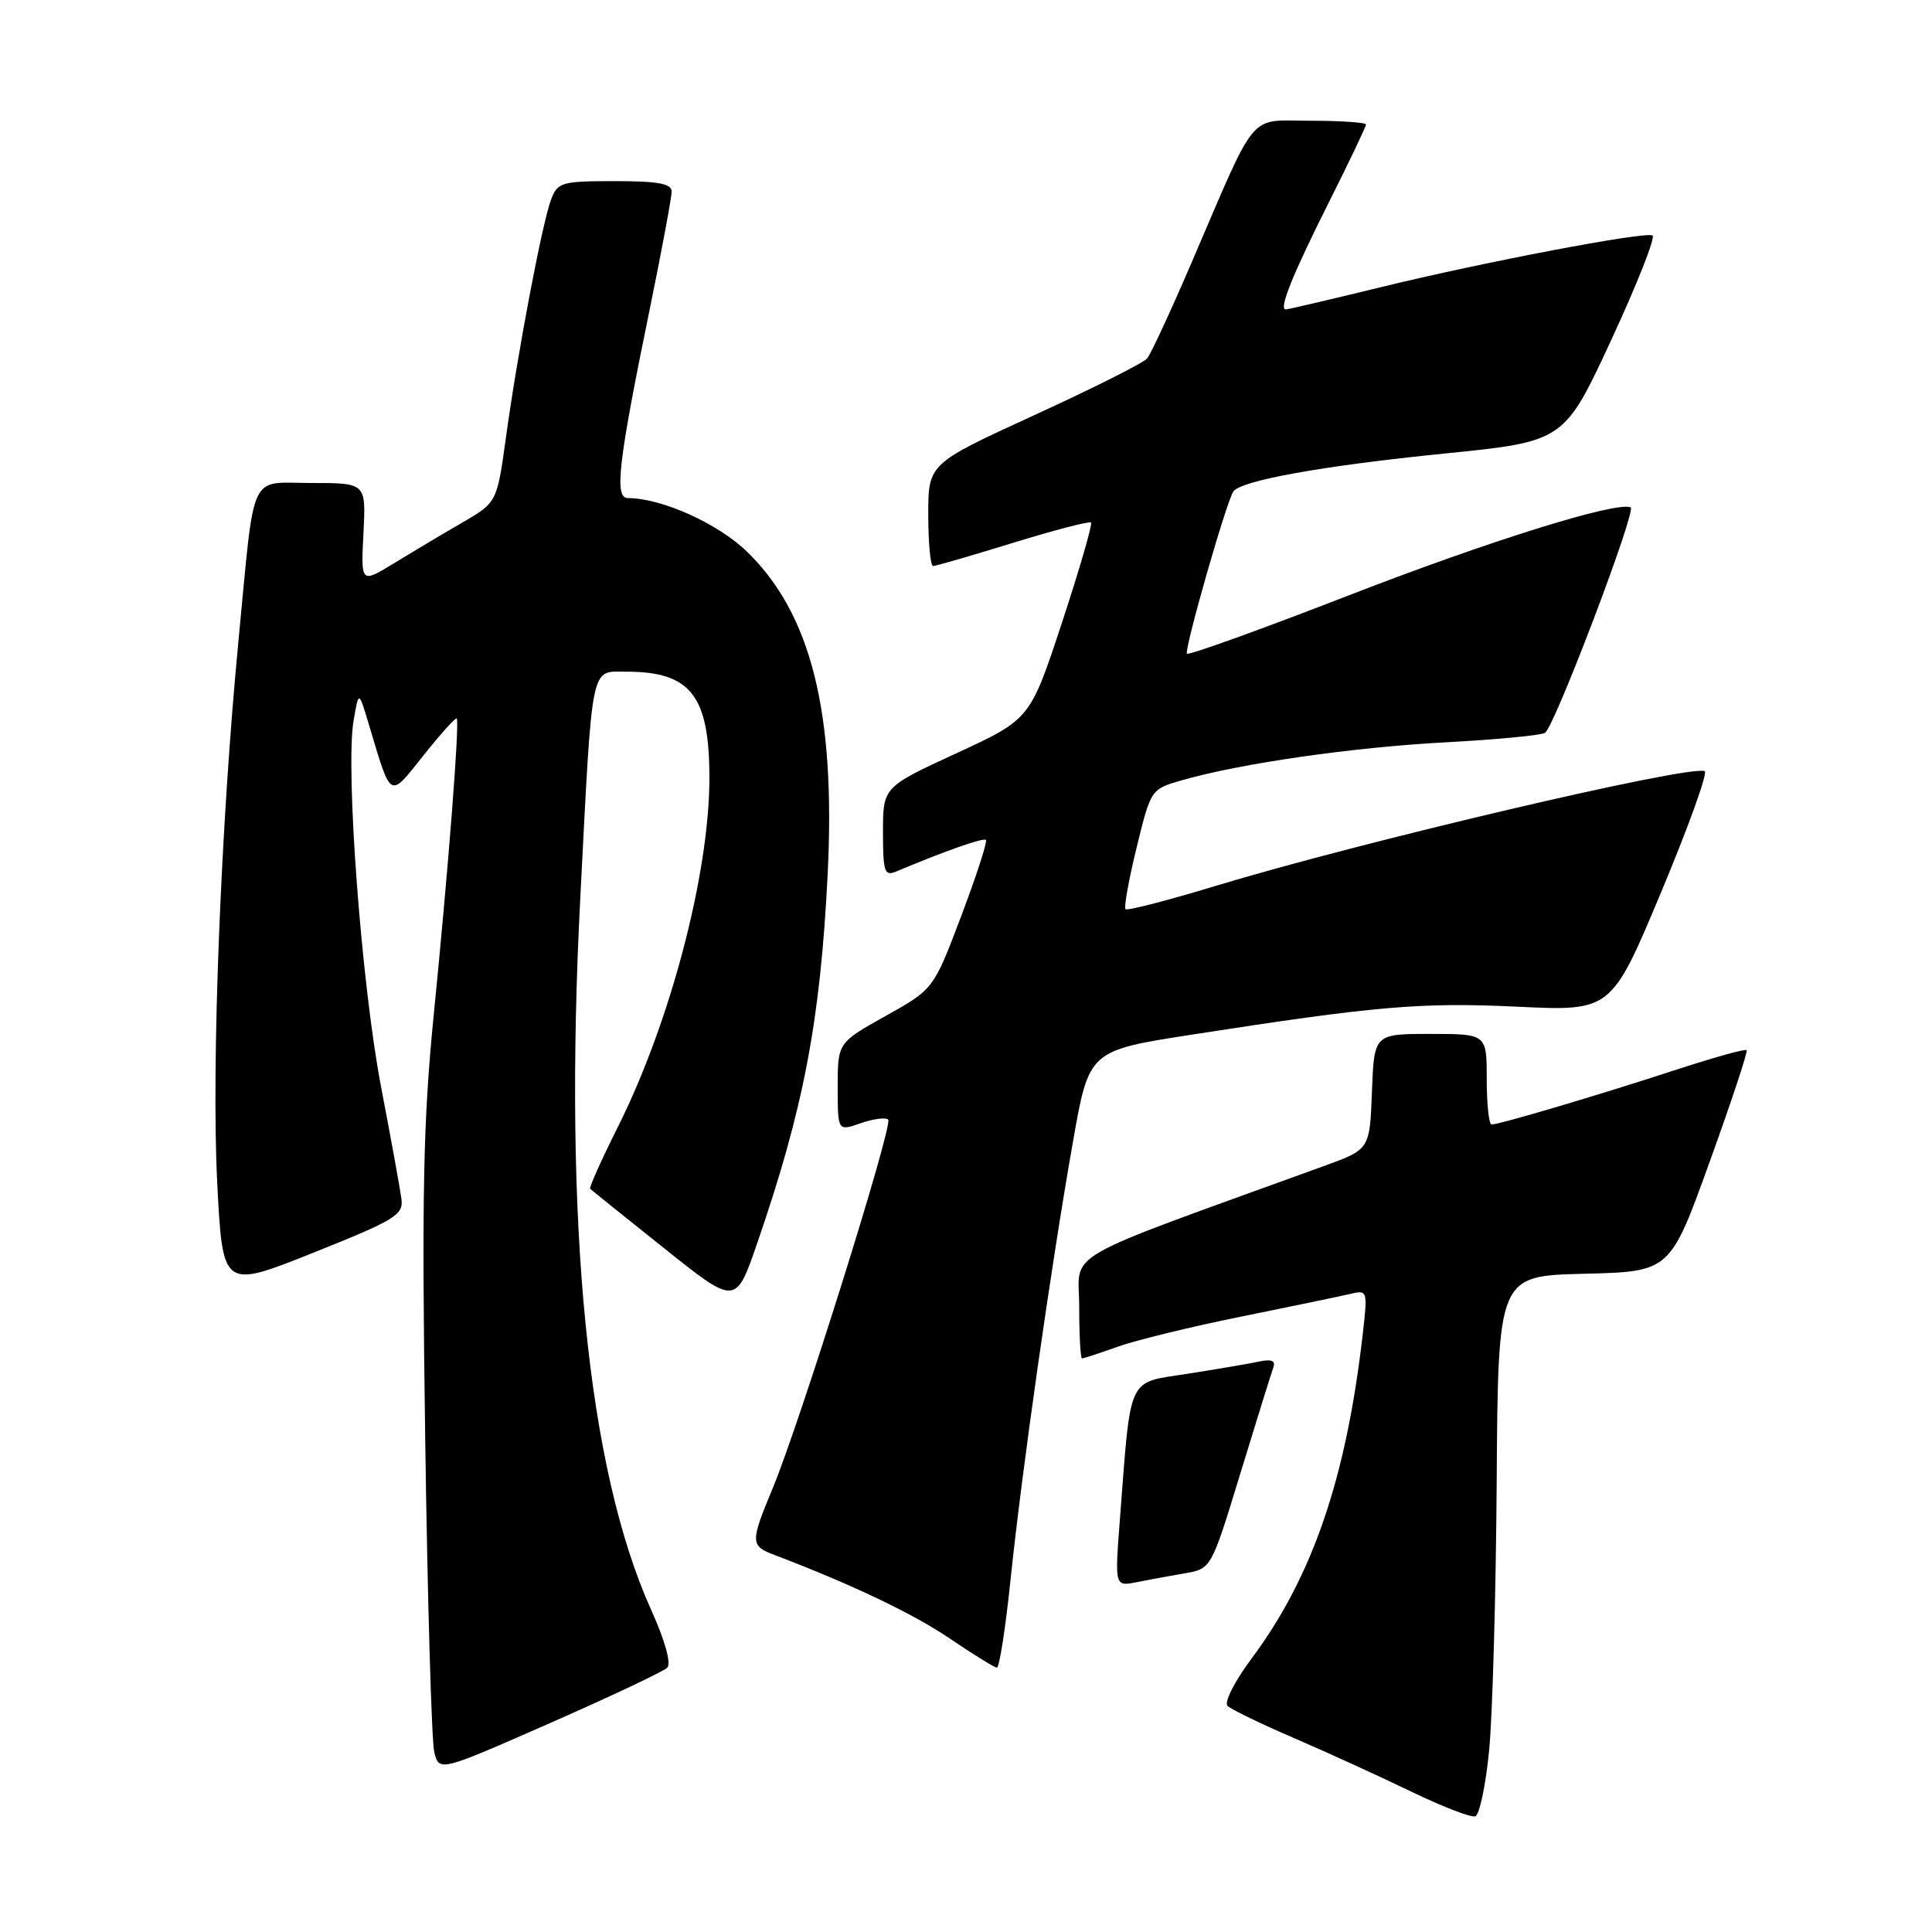 <?xml version="1.0" encoding="UTF-8" standalone="no"?>
<!DOCTYPE svg PUBLIC "-//W3C//DTD SVG 1.1//EN" "http://www.w3.org/Graphics/SVG/1.1/DTD/svg11.dtd" >
<svg xmlns="http://www.w3.org/2000/svg" xmlns:xlink="http://www.w3.org/1999/xlink" version="1.1" viewBox="0 0 256 256">
 <g >
 <path fill="currentColor"
d=" M 197.32 231.92 C 197.77 227.29 198.22 211.25 198.32 196.28 C 198.50 169.06 198.50 169.06 209.89 168.78 C 221.29 168.50 221.29 168.50 226.52 154.00 C 229.40 146.03 231.62 139.34 231.44 139.15 C 231.27 138.95 226.94 140.16 221.81 141.84 C 211.75 145.13 198.68 149.00 197.64 149.00 C 197.29 149.00 197.00 146.30 197.00 143.00 C 197.00 137.00 197.00 137.00 189.54 137.00 C 182.08 137.00 182.08 137.00 181.79 144.65 C 181.50 152.30 181.50 152.30 175.50 154.48 C 139.66 167.49 143.00 165.57 143.00 173.14 C 143.00 176.91 143.17 180.00 143.37 180.00 C 143.58 180.00 145.72 179.30 148.12 178.44 C 150.53 177.58 157.90 175.78 164.50 174.45 C 171.10 173.11 177.57 171.77 178.87 171.46 C 181.21 170.91 181.23 170.97 180.58 176.70 C 178.38 195.93 173.90 208.97 165.78 219.85 C 163.59 222.79 162.18 225.57 162.65 226.03 C 163.12 226.50 167.10 228.43 171.50 230.32 C 175.90 232.22 182.87 235.40 186.98 237.39 C 191.10 239.38 194.92 240.86 195.48 240.67 C 196.04 240.49 196.87 236.55 197.32 231.92 Z  M 88.41 220.98 C 88.97 220.43 88.12 217.38 86.27 213.29 C 77.85 194.59 74.65 162.32 76.90 118.82 C 78.52 87.39 78.19 89.00 83.00 89.00 C 91.53 89.00 94.00 92.17 94.00 103.09 C 94.00 115.74 88.82 135.46 81.85 149.37 C 79.68 153.70 78.04 157.37 78.20 157.53 C 78.37 157.69 82.77 161.23 88.00 165.40 C 97.49 172.98 97.49 172.98 100.33 164.74 C 106.48 146.91 108.70 135.29 109.67 115.83 C 110.74 94.38 107.48 81.34 98.98 73.10 C 95.13 69.36 87.66 66.00 83.19 66.00 C 81.38 66.00 81.91 61.34 86.06 41.13 C 87.68 33.22 89.00 26.13 89.00 25.38 C 89.00 24.33 87.20 24.00 81.48 24.00 C 74.42 24.00 73.89 24.15 73.02 26.44 C 71.85 29.52 68.56 46.86 67.03 58.04 C 65.85 66.58 65.85 66.58 61.18 69.29 C 58.60 70.78 54.55 73.20 52.16 74.66 C 47.82 77.31 47.82 77.31 48.16 70.65 C 48.50 64.00 48.50 64.00 41.33 64.00 C 32.85 64.00 33.81 61.93 31.59 85.00 C 29.24 109.49 28.00 141.24 28.78 156.65 C 29.50 170.79 29.50 170.79 41.50 166.00 C 52.42 161.63 53.47 160.99 53.19 158.85 C 53.02 157.56 51.81 150.88 50.49 144.00 C 47.89 130.38 45.75 101.89 46.85 95.50 C 47.53 91.50 47.53 91.50 48.86 95.94 C 51.90 106.08 51.52 105.86 56.14 100.06 C 58.40 97.23 60.37 95.04 60.52 95.20 C 60.92 95.64 59.42 114.97 57.47 134.50 C 56.07 148.59 55.88 158.17 56.34 190.50 C 56.64 211.95 57.19 230.69 57.54 232.14 C 58.19 234.78 58.19 234.78 72.85 228.33 C 80.91 224.79 87.91 221.48 88.41 220.98 Z  M 133.91 209.25 C 135.39 194.97 139.26 167.82 142.16 151.36 C 144.29 139.21 144.29 139.21 157.90 137.10 C 182.35 133.30 188.25 132.79 201.00 133.39 C 213.50 133.99 213.50 133.99 220.10 118.24 C 223.72 109.58 226.33 102.35 225.88 102.18 C 223.78 101.34 180.22 111.57 161.03 117.40 C 154.72 119.32 149.37 120.70 149.14 120.47 C 148.90 120.24 149.57 116.56 150.61 112.30 C 152.50 104.57 152.50 104.56 156.64 103.38 C 164.43 101.15 179.24 99.02 191.55 98.36 C 198.32 98.00 204.25 97.43 204.73 97.10 C 206.03 96.19 216.91 67.54 216.07 67.22 C 214.03 66.45 197.24 71.70 178.61 78.93 C 167.11 83.40 157.52 86.85 157.28 86.62 C 156.87 86.20 162.41 66.76 163.41 65.15 C 164.31 63.69 175.22 61.72 191.38 60.10 C 207.26 58.50 207.26 58.50 213.52 45.00 C 216.96 37.58 219.41 31.36 218.96 31.19 C 217.69 30.71 196.57 34.73 183.10 38.02 C 176.38 39.66 170.65 41.00 170.37 41.00 C 169.41 41.00 171.23 36.48 176.11 26.75 C 178.80 21.39 181.00 16.78 181.00 16.50 C 181.00 16.23 177.71 16.00 173.69 16.00 C 165.24 16.00 166.75 14.20 157.82 34.96 C 155.11 41.26 152.49 46.91 152.00 47.50 C 151.51 48.09 144.78 51.47 137.05 55.01 C 123.00 61.45 123.00 61.45 123.00 68.22 C 123.00 71.95 123.29 75.00 123.64 75.00 C 123.99 75.00 128.76 73.62 134.23 71.93 C 139.71 70.24 144.36 69.03 144.57 69.24 C 144.78 69.45 143.05 75.40 140.73 82.46 C 136.50 95.30 136.50 95.30 126.75 99.80 C 117.00 104.30 117.00 104.30 117.00 110.26 C 117.00 115.54 117.20 116.13 118.75 115.48 C 125.29 112.73 130.30 110.97 130.64 111.30 C 130.85 111.52 129.38 116.05 127.37 121.38 C 123.70 131.07 123.70 131.07 117.35 134.62 C 111.00 138.17 111.00 138.17 111.00 144.03 C 111.00 149.90 111.00 149.90 114.05 148.83 C 115.73 148.25 117.37 148.03 117.69 148.36 C 118.37 149.04 105.97 188.59 102.38 197.22 C 99.40 204.38 99.41 204.83 102.62 206.04 C 112.87 209.94 121.00 213.82 125.85 217.11 C 128.96 219.22 131.77 220.96 132.09 220.97 C 132.42 220.99 133.24 215.71 133.91 209.25 Z  M 157.00 208.47 C 160.50 207.87 160.50 207.87 164.37 195.18 C 166.50 188.21 168.46 181.92 168.72 181.21 C 169.05 180.30 168.49 180.06 166.85 180.41 C 165.56 180.69 161.29 181.41 157.37 182.03 C 149.27 183.29 149.88 181.99 148.39 201.36 C 147.71 210.22 147.71 210.22 150.60 209.65 C 152.20 209.33 155.07 208.80 157.00 208.47 Z "/>
</g>
</svg>